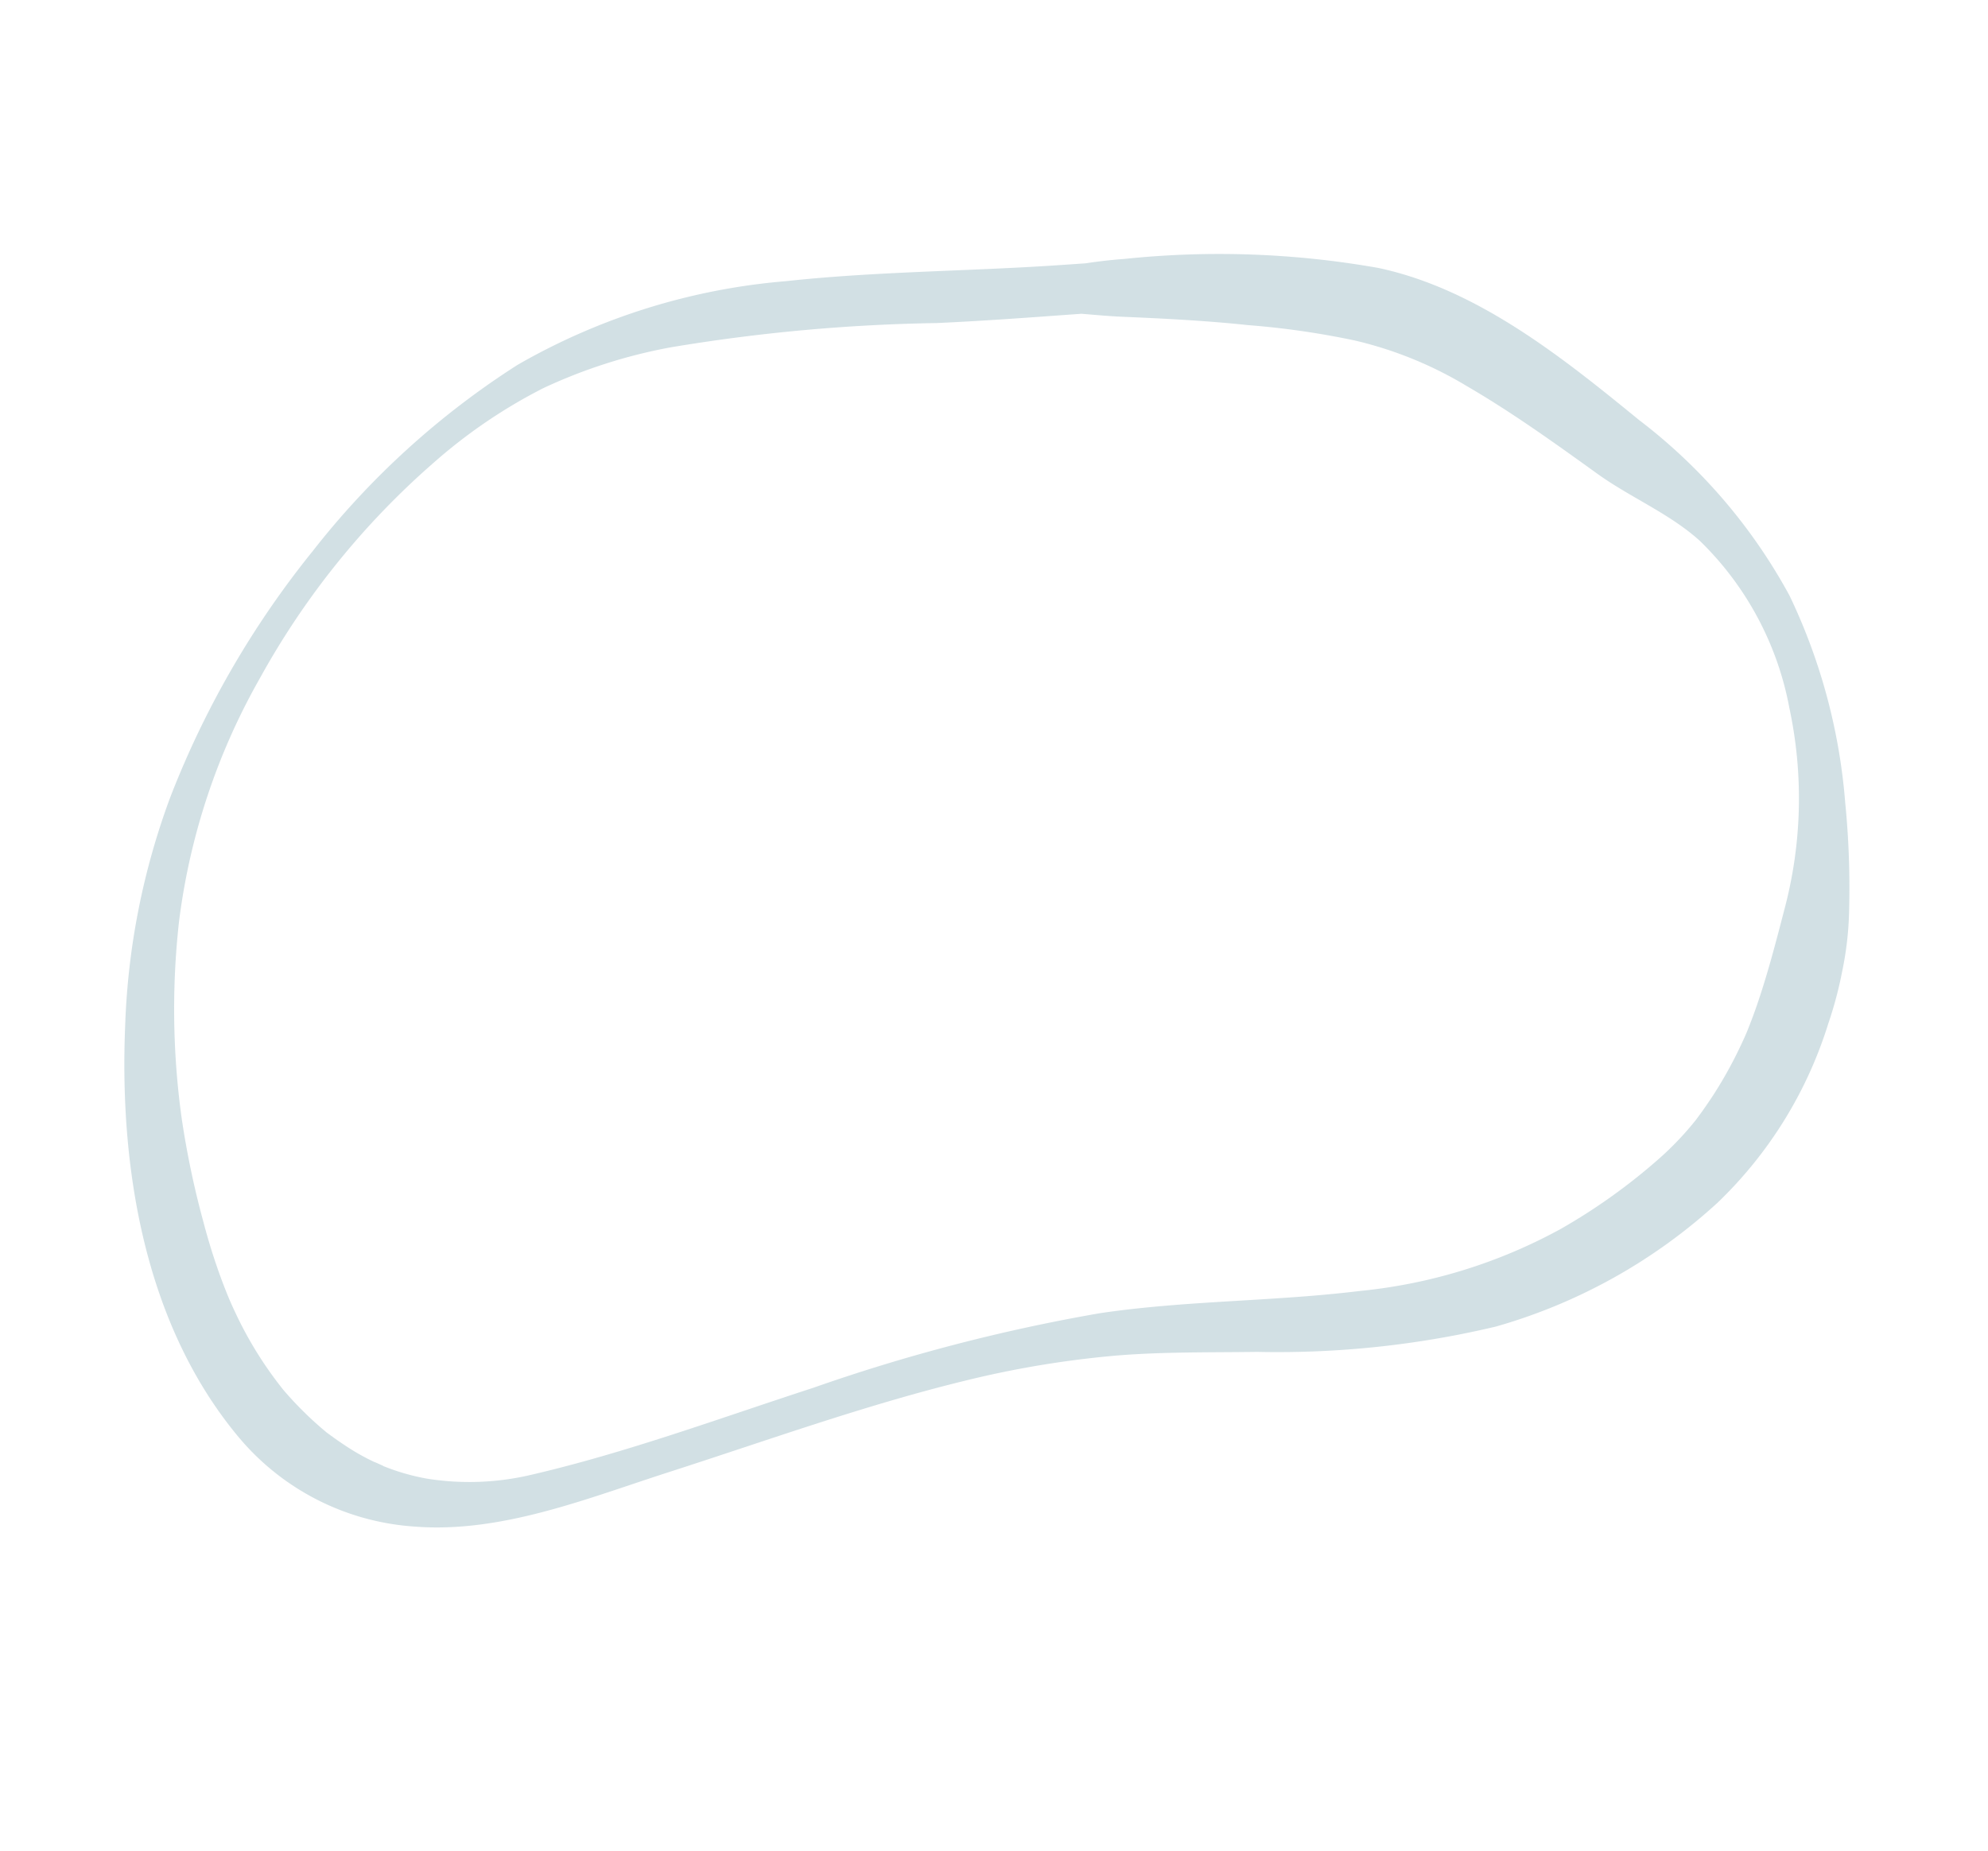 <svg xmlns="http://www.w3.org/2000/svg" width="87.125" height="81.121" viewBox="0 0 87.125 81.121"><defs><style>.a{fill:#c6d8dd;opacity:0.796;mix-blend-mode:darken;isolation:isolate;}</style></defs><path class="a" d="M72.889,24.544a14.344,14.344,0,0,0-.388-2.626,37.941,37.941,0,0,0-1.4-4.565A25.681,25.681,0,0,0,66.4,9.229,24.148,24.148,0,0,0,58.039,3.5C54.094,1.724,49.707-.214,45.275.019a39.978,39.978,0,0,0-10.852,2.5c-.541.187-1.073.4-1.6.629l-.936.321C28.054,4.789,24.132,5.835,20.353,7.3a28.252,28.252,0,0,0-10.413,6.59A35.894,35.894,0,0,0,3.383,24.1,40.369,40.369,0,0,0,.149,36.124,31.756,31.756,0,0,0,.828,46.3c1.364,6.1,4.211,12.428,9.457,16.132a11,11,0,0,0,8.463,1.806c3.76-.691,7.011-3.16,10.156-5.19,3.814-2.461,7.538-5.062,11.523-7.245A43.341,43.341,0,0,1,46.5,49.042c1.946-.7,3.956-1.2,5.946-1.764A41.385,41.385,0,0,0,62.258,43.5a24.145,24.145,0,0,0,7.987-7.77,18.456,18.456,0,0,0,2.647-8.811A17.14,17.14,0,0,0,72.889,24.544Zm-3.235,2.517c-.027.36-.064.719-.107,1.078v.008c-.011.071-.021.142-.032.213q-.05.318-.11.634a18.357,18.357,0,0,1-.506,2.039c-.1.327-.214.65-.332.971-.054.148-.114.294-.17.441l-.006.016c-.041.093-.082.186-.124.278a13.613,13.613,0,0,1-.953,1.723,25.9,25.9,0,0,1-3.425,4.177,23.007,23.007,0,0,1-7.8,4.9c-3.53,1.425-7.238,2.367-10.731,3.883a78.177,78.177,0,0,0-11.3,6.419c-3.613,2.347-7.139,4.849-10.946,6.88a11.792,11.792,0,0,1-4.373,1.345,9.626,9.626,0,0,1-2-.04c.166.015-.6-.105-.369-.059-.149-.03-.3-.057-.446-.09q-.474-.107-.935-.259t-.912-.329l-.122-.047a.749.749,0,0,0-.078-.039c-.176-.082-.35-.166-.522-.255a15.546,15.546,0,0,1-1.688-1.006,16.749,16.749,0,0,1-2.89-2.7q-.162-.19-.319-.384c-.028-.034-.189-.238-.2-.256-.23-.3-.451-.606-.665-.917-.436-.632-.843-1.284-1.223-1.95a39,39,0,0,1-2.084-4.113,34.721,34.721,0,0,1-2.352-8.292A28.8,28.8,0,0,1,2.593,30.07a34.8,34.8,0,0,1,4.916-11.1A23.03,23.03,0,0,1,11.3,14.578a23,23,0,0,1,4.913-3.163A77.876,77.876,0,0,1,27.208,7.363c2.02-.64,4.017-1.341,6.018-2.035.6-.109,1.207-.212,1.787-.342,1.791-.4,3.586-.784,5.4-1.069a35.935,35.935,0,0,1,4.716-.561,17.008,17.008,0,0,1,5.242.664c2.21.6,4.371,1.417,6.51,2.227,1.663.63,3.523.864,5.108,1.682a13.713,13.713,0,0,1,5.677,6.057,18.918,18.918,0,0,1,2.074,8.606C69.752,24.08,69.765,25.575,69.654,27.061Z" transform="matrix(0.966, 0.259, -0.259, 0.966, 16.678, 0)"/></svg>